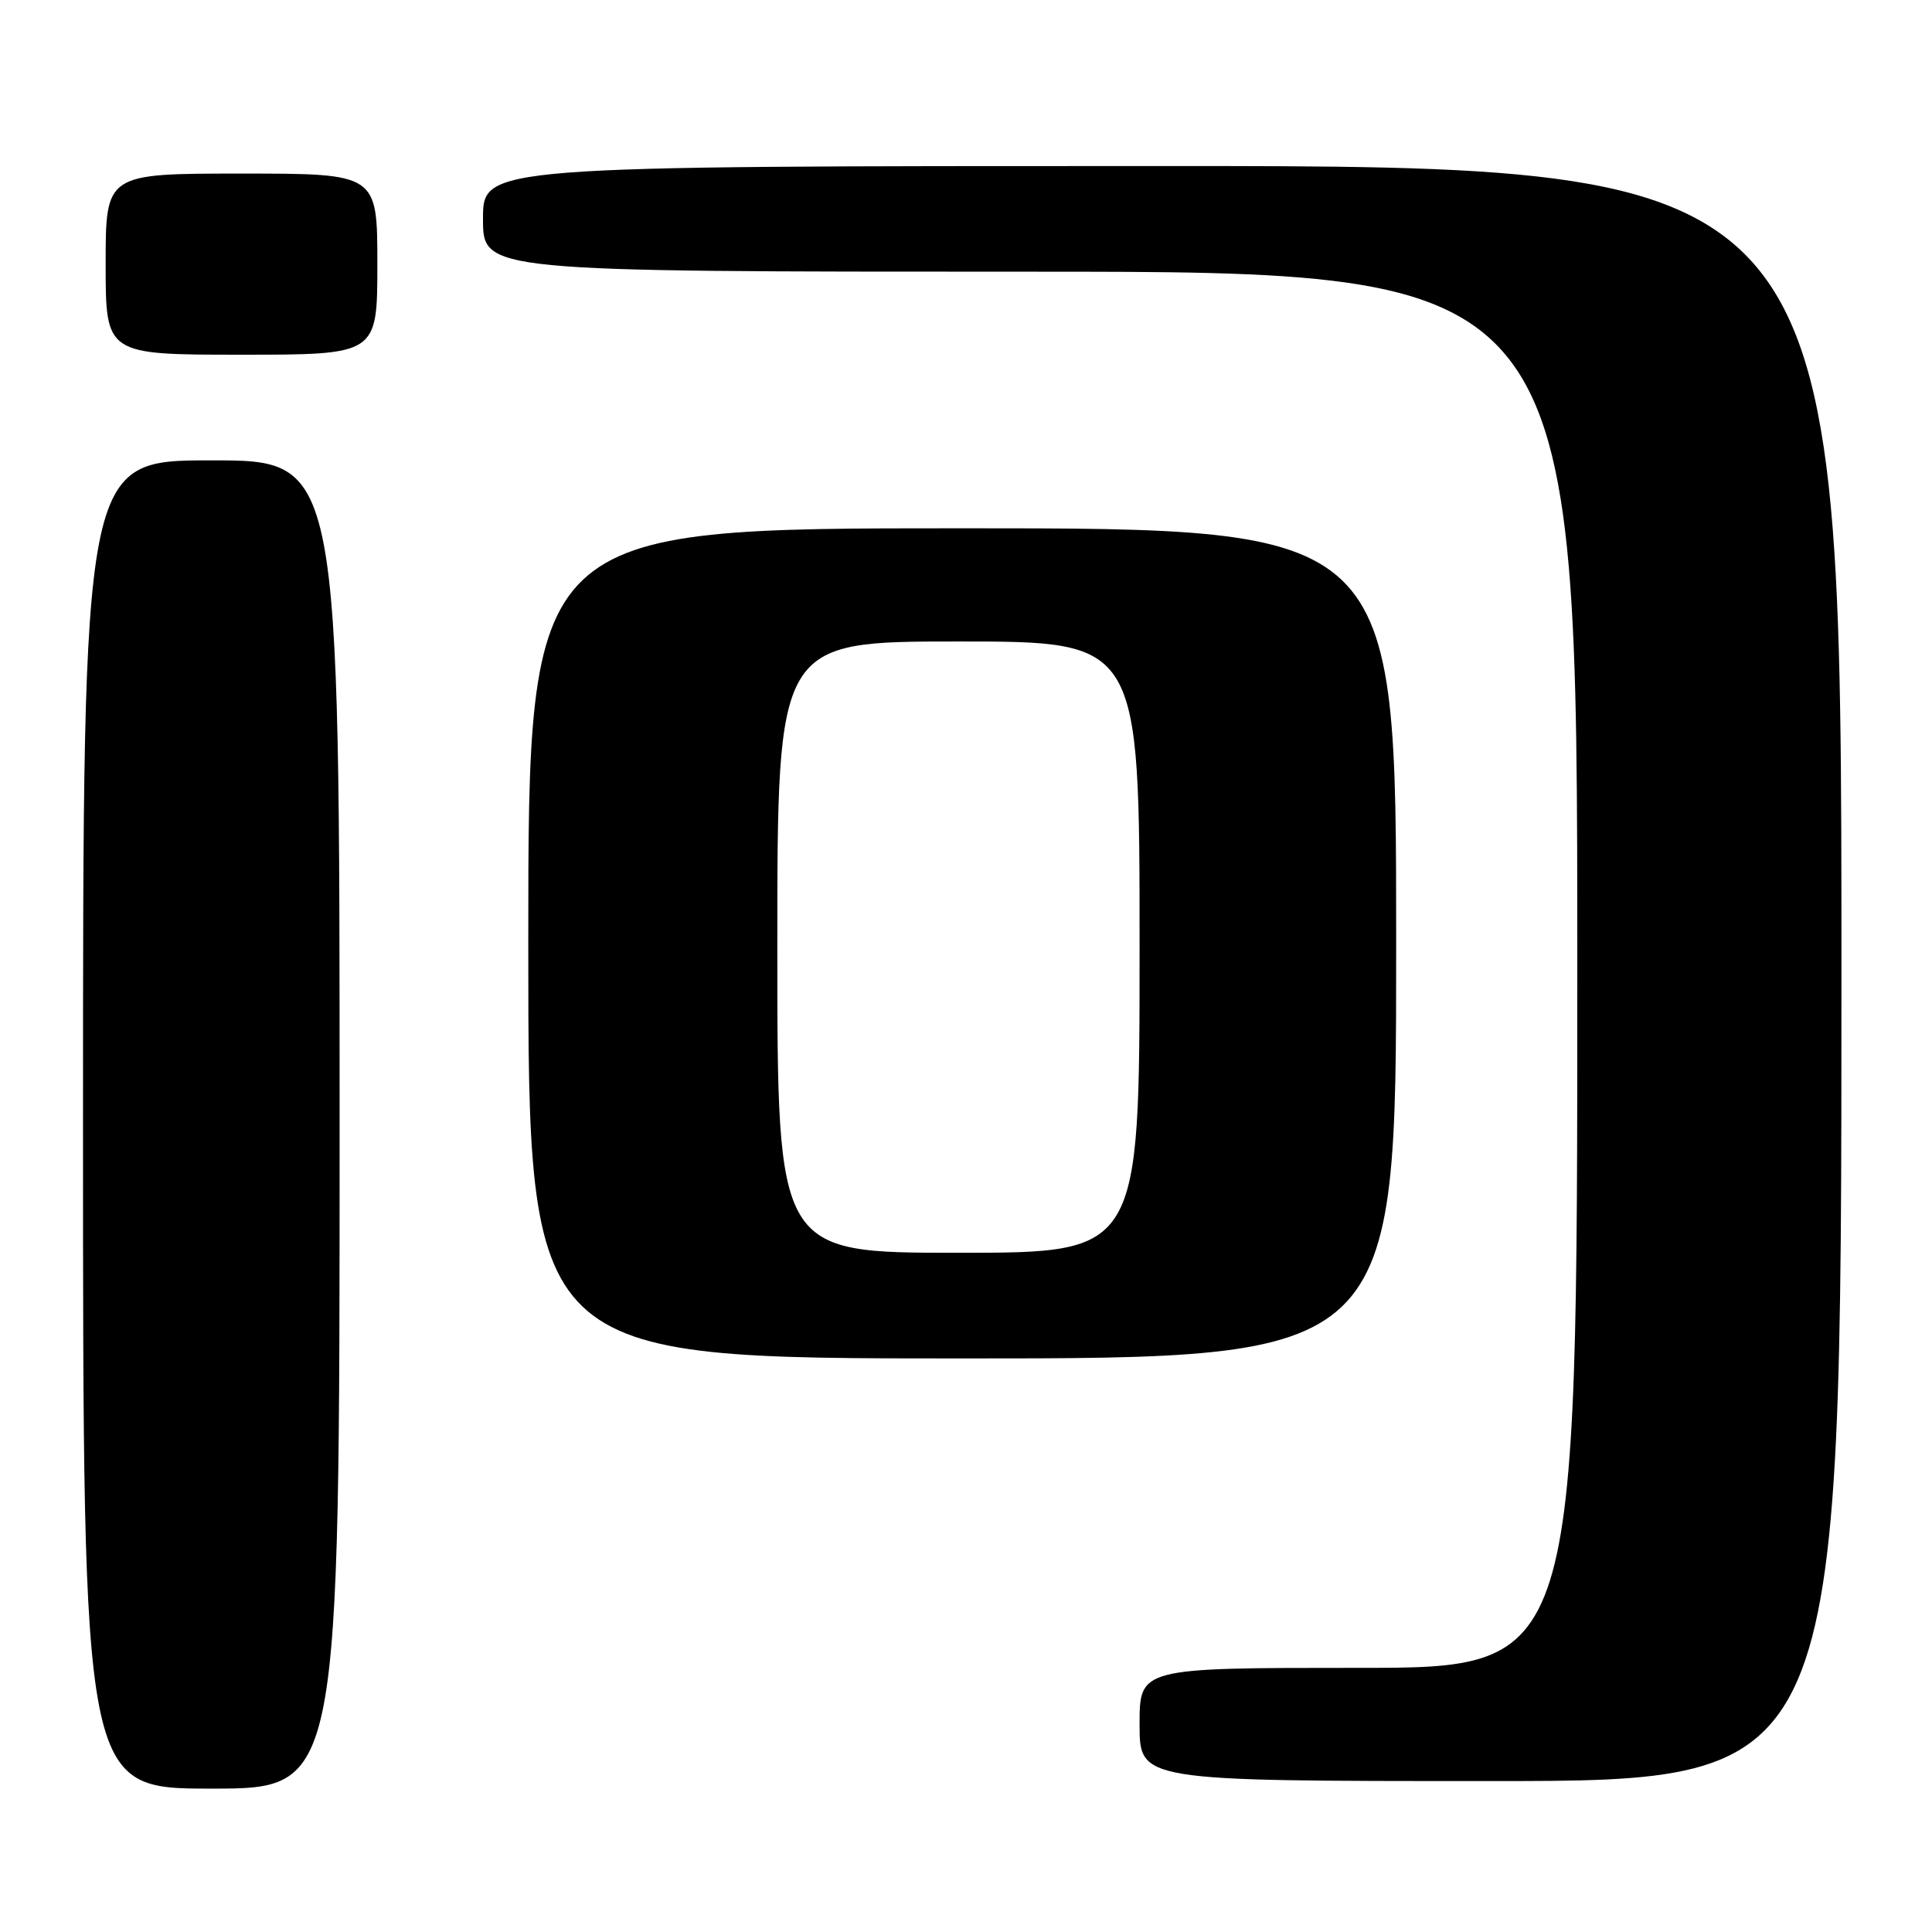 <?xml version="1.0" encoding="UTF-8" standalone="no"?>
<!DOCTYPE svg PUBLIC "-//W3C//DTD SVG 1.1//EN" "http://www.w3.org/Graphics/SVG/1.1/DTD/svg11.dtd" >
<svg xmlns="http://www.w3.org/2000/svg" xmlns:xlink="http://www.w3.org/1999/xlink" version="1.1" viewBox="0 0 256 256">
 <g >
 <path fill="currentColor"
d=" M 45.00 149.00 C 45.00 61.00 45.00 61.00 28.00 61.00 C 11.00 61.00 11.00 61.00 11.00 149.00 C 11.00 237.00 11.00 237.00 28.00 237.00 C 45.00 237.00 45.00 237.00 45.00 149.00 Z  M 244.00 129.00 C 244.00 22.00 244.00 22.00 154.00 22.00 C 64.00 22.00 64.00 22.00 64.00 29.00 C 64.00 36.00 64.00 36.00 136.50 36.00 C 209.00 36.00 209.00 36.00 209.00 128.50 C 209.00 221.00 209.00 221.00 180.00 221.00 C 151.00 221.00 151.00 221.00 151.00 228.50 C 151.00 236.00 151.00 236.00 197.50 236.00 C 244.00 236.00 244.00 236.00 244.00 129.00 Z  M 185.00 125.00 C 185.00 70.00 185.00 70.00 127.50 70.00 C 70.00 70.00 70.00 70.00 70.00 125.00 C 70.00 180.00 70.00 180.00 127.50 180.00 C 185.00 180.00 185.00 180.00 185.00 125.00 Z  M 50.00 35.00 C 50.00 23.00 50.00 23.00 32.00 23.00 C 14.00 23.00 14.00 23.00 14.00 35.00 C 14.00 47.00 14.00 47.00 32.00 47.00 C 50.00 47.00 50.00 47.00 50.00 35.00 Z  M 103.00 125.50 C 103.00 85.00 103.00 85.00 127.00 85.00 C 151.00 85.00 151.00 85.00 151.00 125.50 C 151.00 166.00 151.00 166.00 127.00 166.00 C 103.00 166.00 103.00 166.00 103.00 125.50 Z "/>
</g>
</svg>